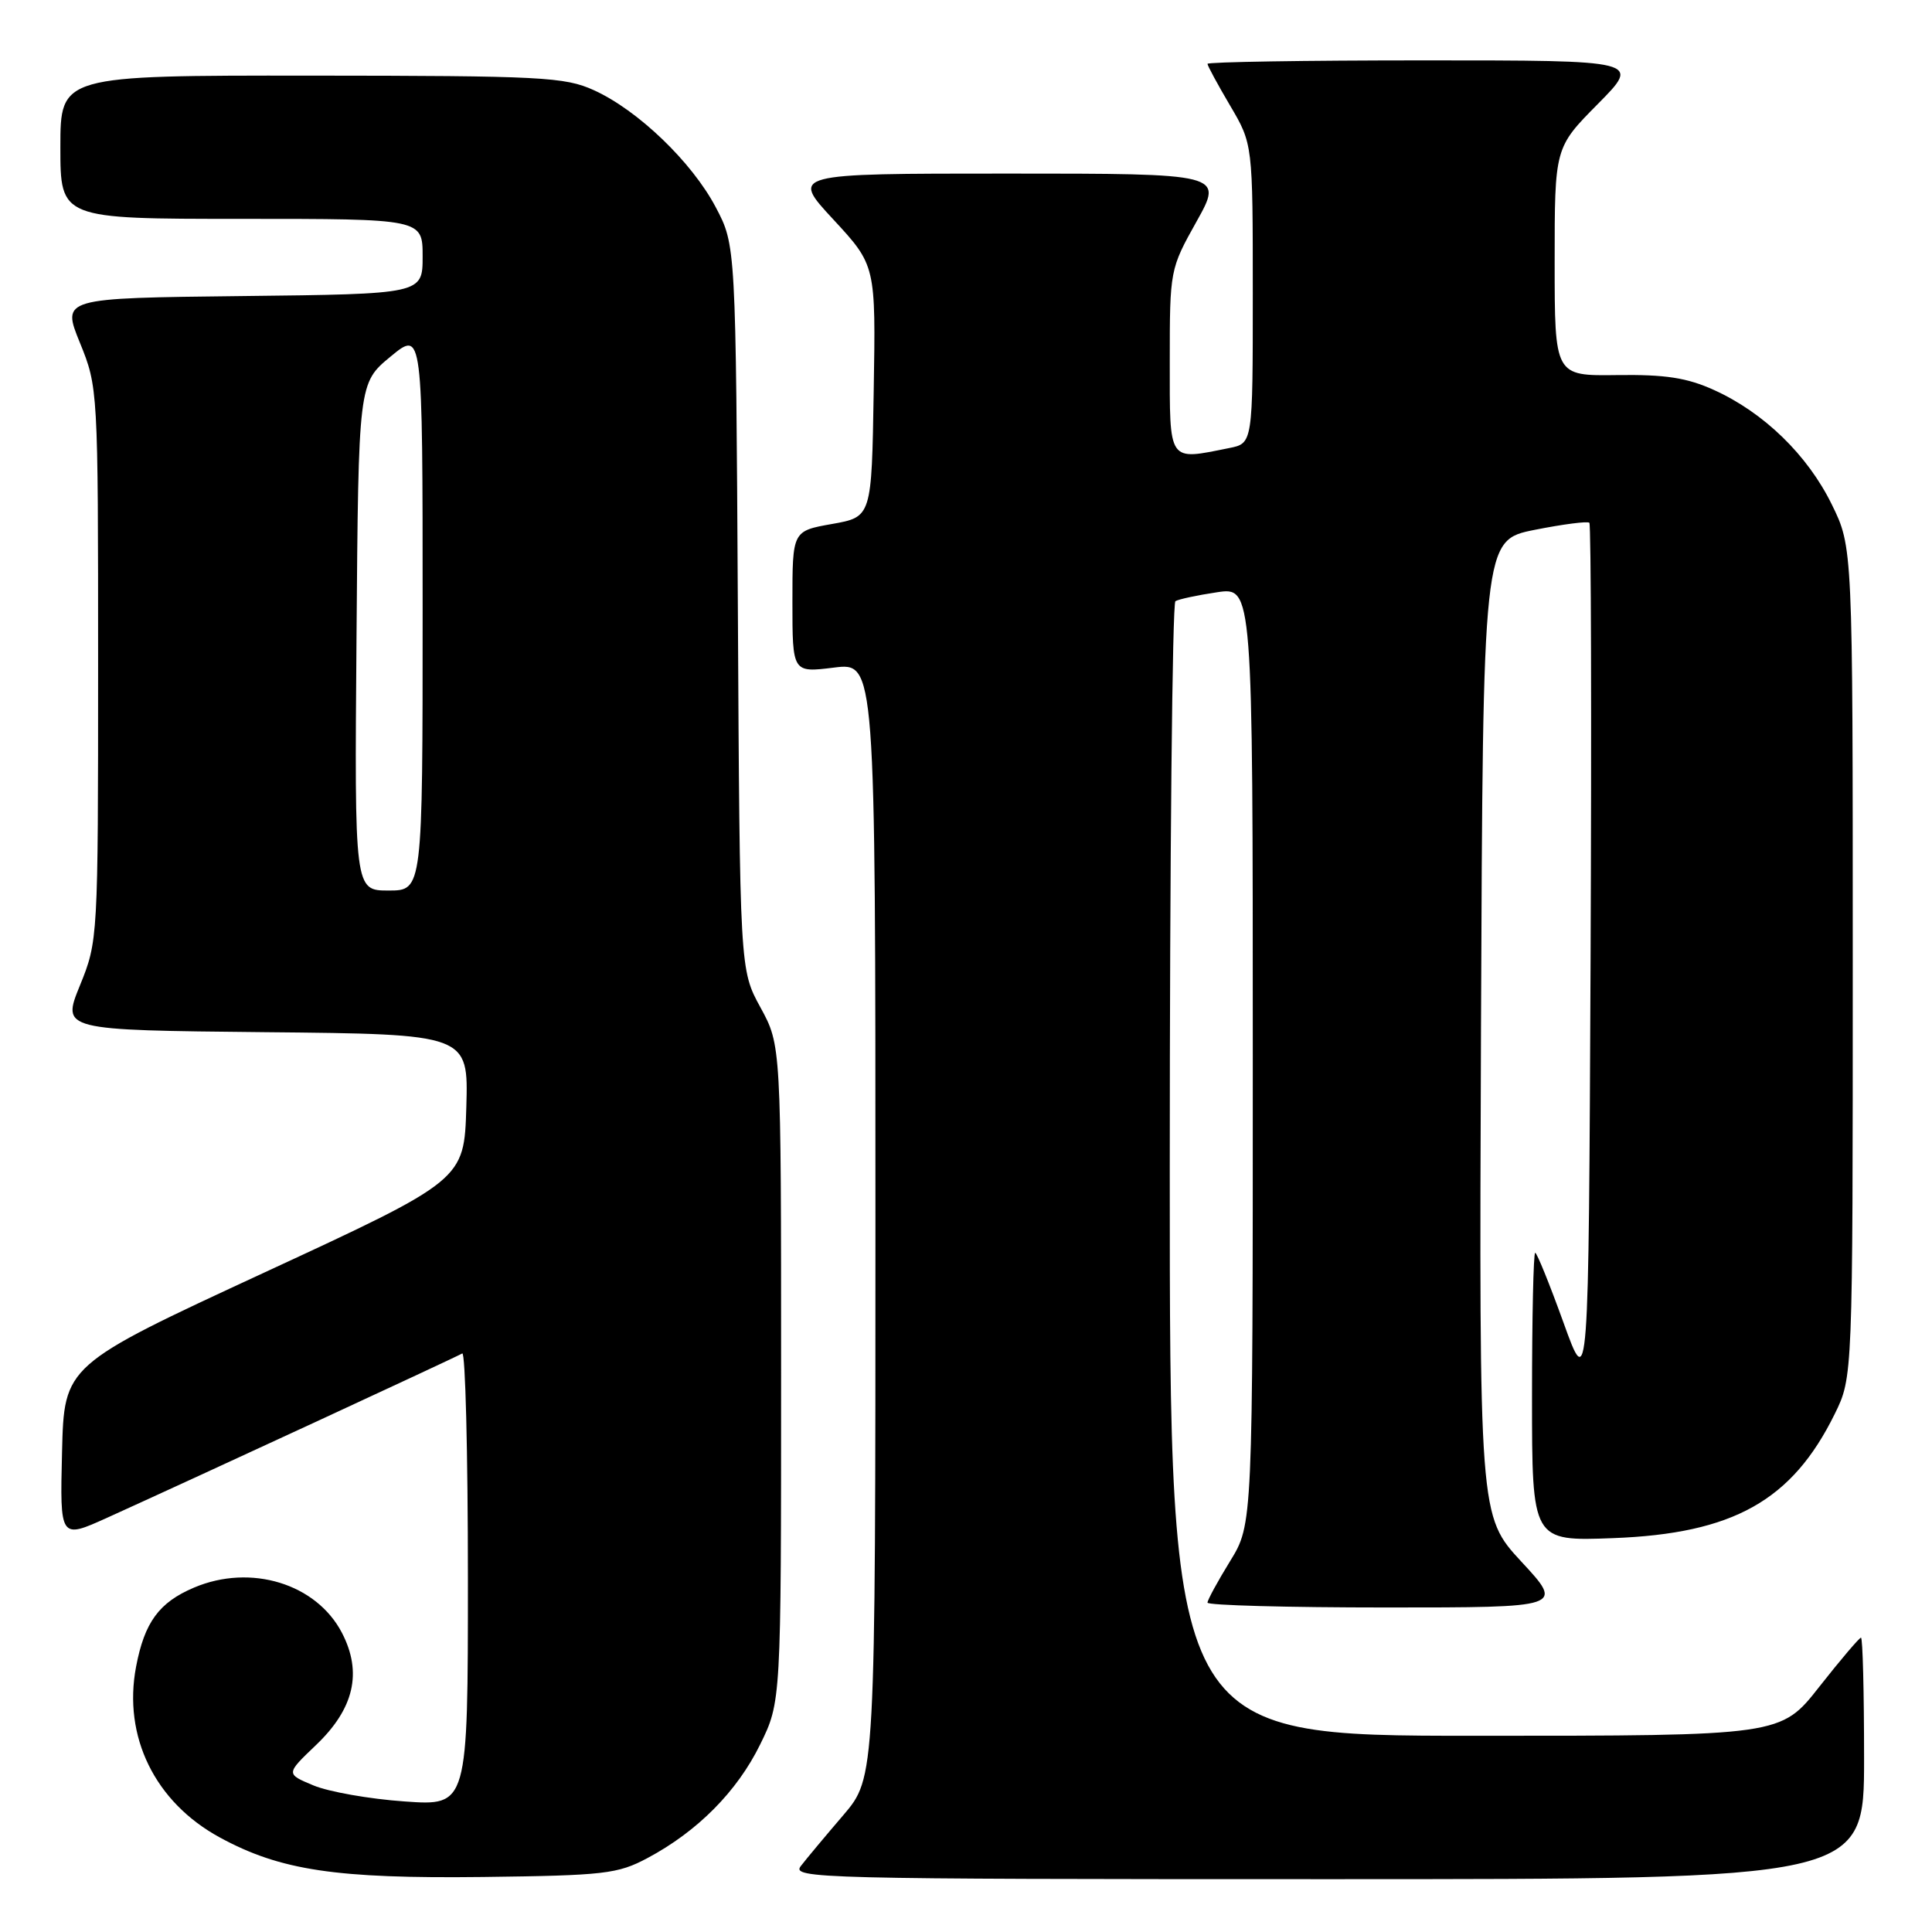 <?xml version="1.0" encoding="UTF-8" standalone="no"?>
<!DOCTYPE svg PUBLIC "-//W3C//DTD SVG 1.1//EN" "http://www.w3.org/Graphics/SVG/1.1/DTD/svg11.dtd" >
<svg xmlns="http://www.w3.org/2000/svg" xmlns:xlink="http://www.w3.org/1999/xlink" version="1.1" viewBox="0 0 256 256">
 <g >
 <path fill="currentColor"
d=" M 85.80 246.20 C 92.41 242.68 97.67 237.38 100.72 231.16 C 103.50 225.50 103.50 225.50 103.50 182.00 C 103.50 138.50 103.50 138.50 100.77 133.50 C 98.03 128.50 98.03 128.50 97.77 80.50 C 97.50 32.50 97.50 32.50 94.84 27.46 C 91.68 21.47 84.52 14.59 78.69 11.95 C 74.84 10.20 71.77 10.04 41.25 10.02 C 8.00 10.00 8.00 10.00 8.00 19.50 C 8.00 29.00 8.00 29.00 32.00 29.00 C 56.00 29.00 56.00 29.00 56.00 33.98 C 56.00 38.96 56.00 38.96 32.09 39.23 C 8.18 39.50 8.18 39.50 10.59 45.42 C 12.98 51.30 13.00 51.57 13.00 88.00 C 13.00 124.43 12.98 124.70 10.59 130.58 C 8.18 136.50 8.18 136.50 35.13 136.77 C 62.07 137.03 62.07 137.03 61.79 146.70 C 61.50 156.36 61.50 156.36 35.00 168.63 C 8.50 180.90 8.50 180.90 8.22 192.42 C 7.94 203.94 7.94 203.94 14.22 201.10 C 26.12 195.71 60.50 179.80 61.25 179.34 C 61.66 179.09 62.00 192.48 62.00 209.09 C 62.00 239.30 62.00 239.30 53.60 238.70 C 48.98 238.38 43.55 237.42 41.54 236.58 C 37.87 235.05 37.87 235.05 41.84 231.26 C 46.92 226.43 48.04 221.62 45.31 216.36 C 41.92 209.84 33.23 207.18 25.72 210.36 C 21.07 212.33 19.15 214.95 18.03 220.85 C 16.27 230.11 20.53 238.79 29.12 243.47 C 37.15 247.84 44.51 248.94 64.00 248.71 C 80.09 248.51 81.85 248.31 85.80 246.20 Z  M 247.00 233.00 C 247.00 224.20 246.82 217.00 246.59 217.00 C 246.37 217.00 243.88 219.93 241.07 223.50 C 235.97 230.00 235.97 230.00 195.48 230.00 C 155.00 230.00 155.00 230.00 155.00 155.06 C 155.00 113.84 155.34 79.91 155.75 79.66 C 156.16 79.40 158.64 78.87 161.25 78.48 C 166.00 77.77 166.00 77.77 166.00 139.87 C 166.00 201.97 166.00 201.97 163.00 206.85 C 161.35 209.53 160.00 212.01 160.00 212.36 C 160.00 212.71 170.62 213.00 183.61 213.00 C 207.22 213.00 207.22 213.00 201.60 206.94 C 195.99 200.87 195.99 200.87 196.24 136.22 C 196.50 71.58 196.50 71.58 203.34 70.21 C 207.11 69.46 210.37 69.04 210.60 69.27 C 210.83 69.50 210.90 95.52 210.76 127.09 C 210.50 184.50 210.50 184.50 207.17 175.25 C 205.33 170.16 203.65 166.00 203.42 166.00 C 203.19 166.00 203.00 174.60 203.00 185.11 C 203.00 204.22 203.00 204.22 213.75 203.81 C 229.67 203.21 237.45 198.85 243.11 187.36 C 245.50 182.50 245.50 182.50 245.50 127.50 C 245.50 72.50 245.50 72.50 242.72 66.84 C 239.51 60.29 233.72 54.67 227.12 51.68 C 223.53 50.05 220.66 49.61 214.25 49.70 C 206.00 49.81 206.00 49.81 206.00 34.69 C 206.00 19.56 206.00 19.56 211.72 13.78 C 217.44 8.00 217.44 8.00 188.72 8.00 C 172.92 8.00 160.00 8.21 160.00 8.46 C 160.00 8.71 161.35 11.20 163.00 14.00 C 166.00 19.09 166.00 19.09 166.00 38.92 C 166.00 58.75 166.00 58.75 162.87 59.37 C 154.71 61.01 155.00 61.43 155.00 47.85 C 155.00 35.78 155.03 35.64 158.55 29.35 C 162.10 23.00 162.10 23.00 133.44 23.00 C 104.78 23.00 104.78 23.00 110.42 29.08 C 116.05 35.17 116.05 35.17 115.77 51.83 C 115.50 68.50 115.50 68.50 110.25 69.43 C 105.00 70.36 105.00 70.36 105.00 79.75 C 105.00 89.14 105.00 89.14 110.50 88.46 C 116.00 87.77 116.00 87.77 116.00 161.65 C 116.00 235.53 116.00 235.53 111.74 240.52 C 109.39 243.26 106.86 246.29 106.12 247.25 C 104.82 248.91 108.29 249.00 175.88 249.00 C 247.00 249.00 247.00 249.00 247.00 233.00 Z  M 47.24 84.38 C 47.50 50.76 47.50 50.76 51.75 47.25 C 56.00 43.74 56.00 43.74 56.00 80.87 C 56.00 118.00 56.00 118.00 51.49 118.00 C 46.97 118.00 46.97 118.00 47.24 84.38 Z "/>
</g>
</svg>
